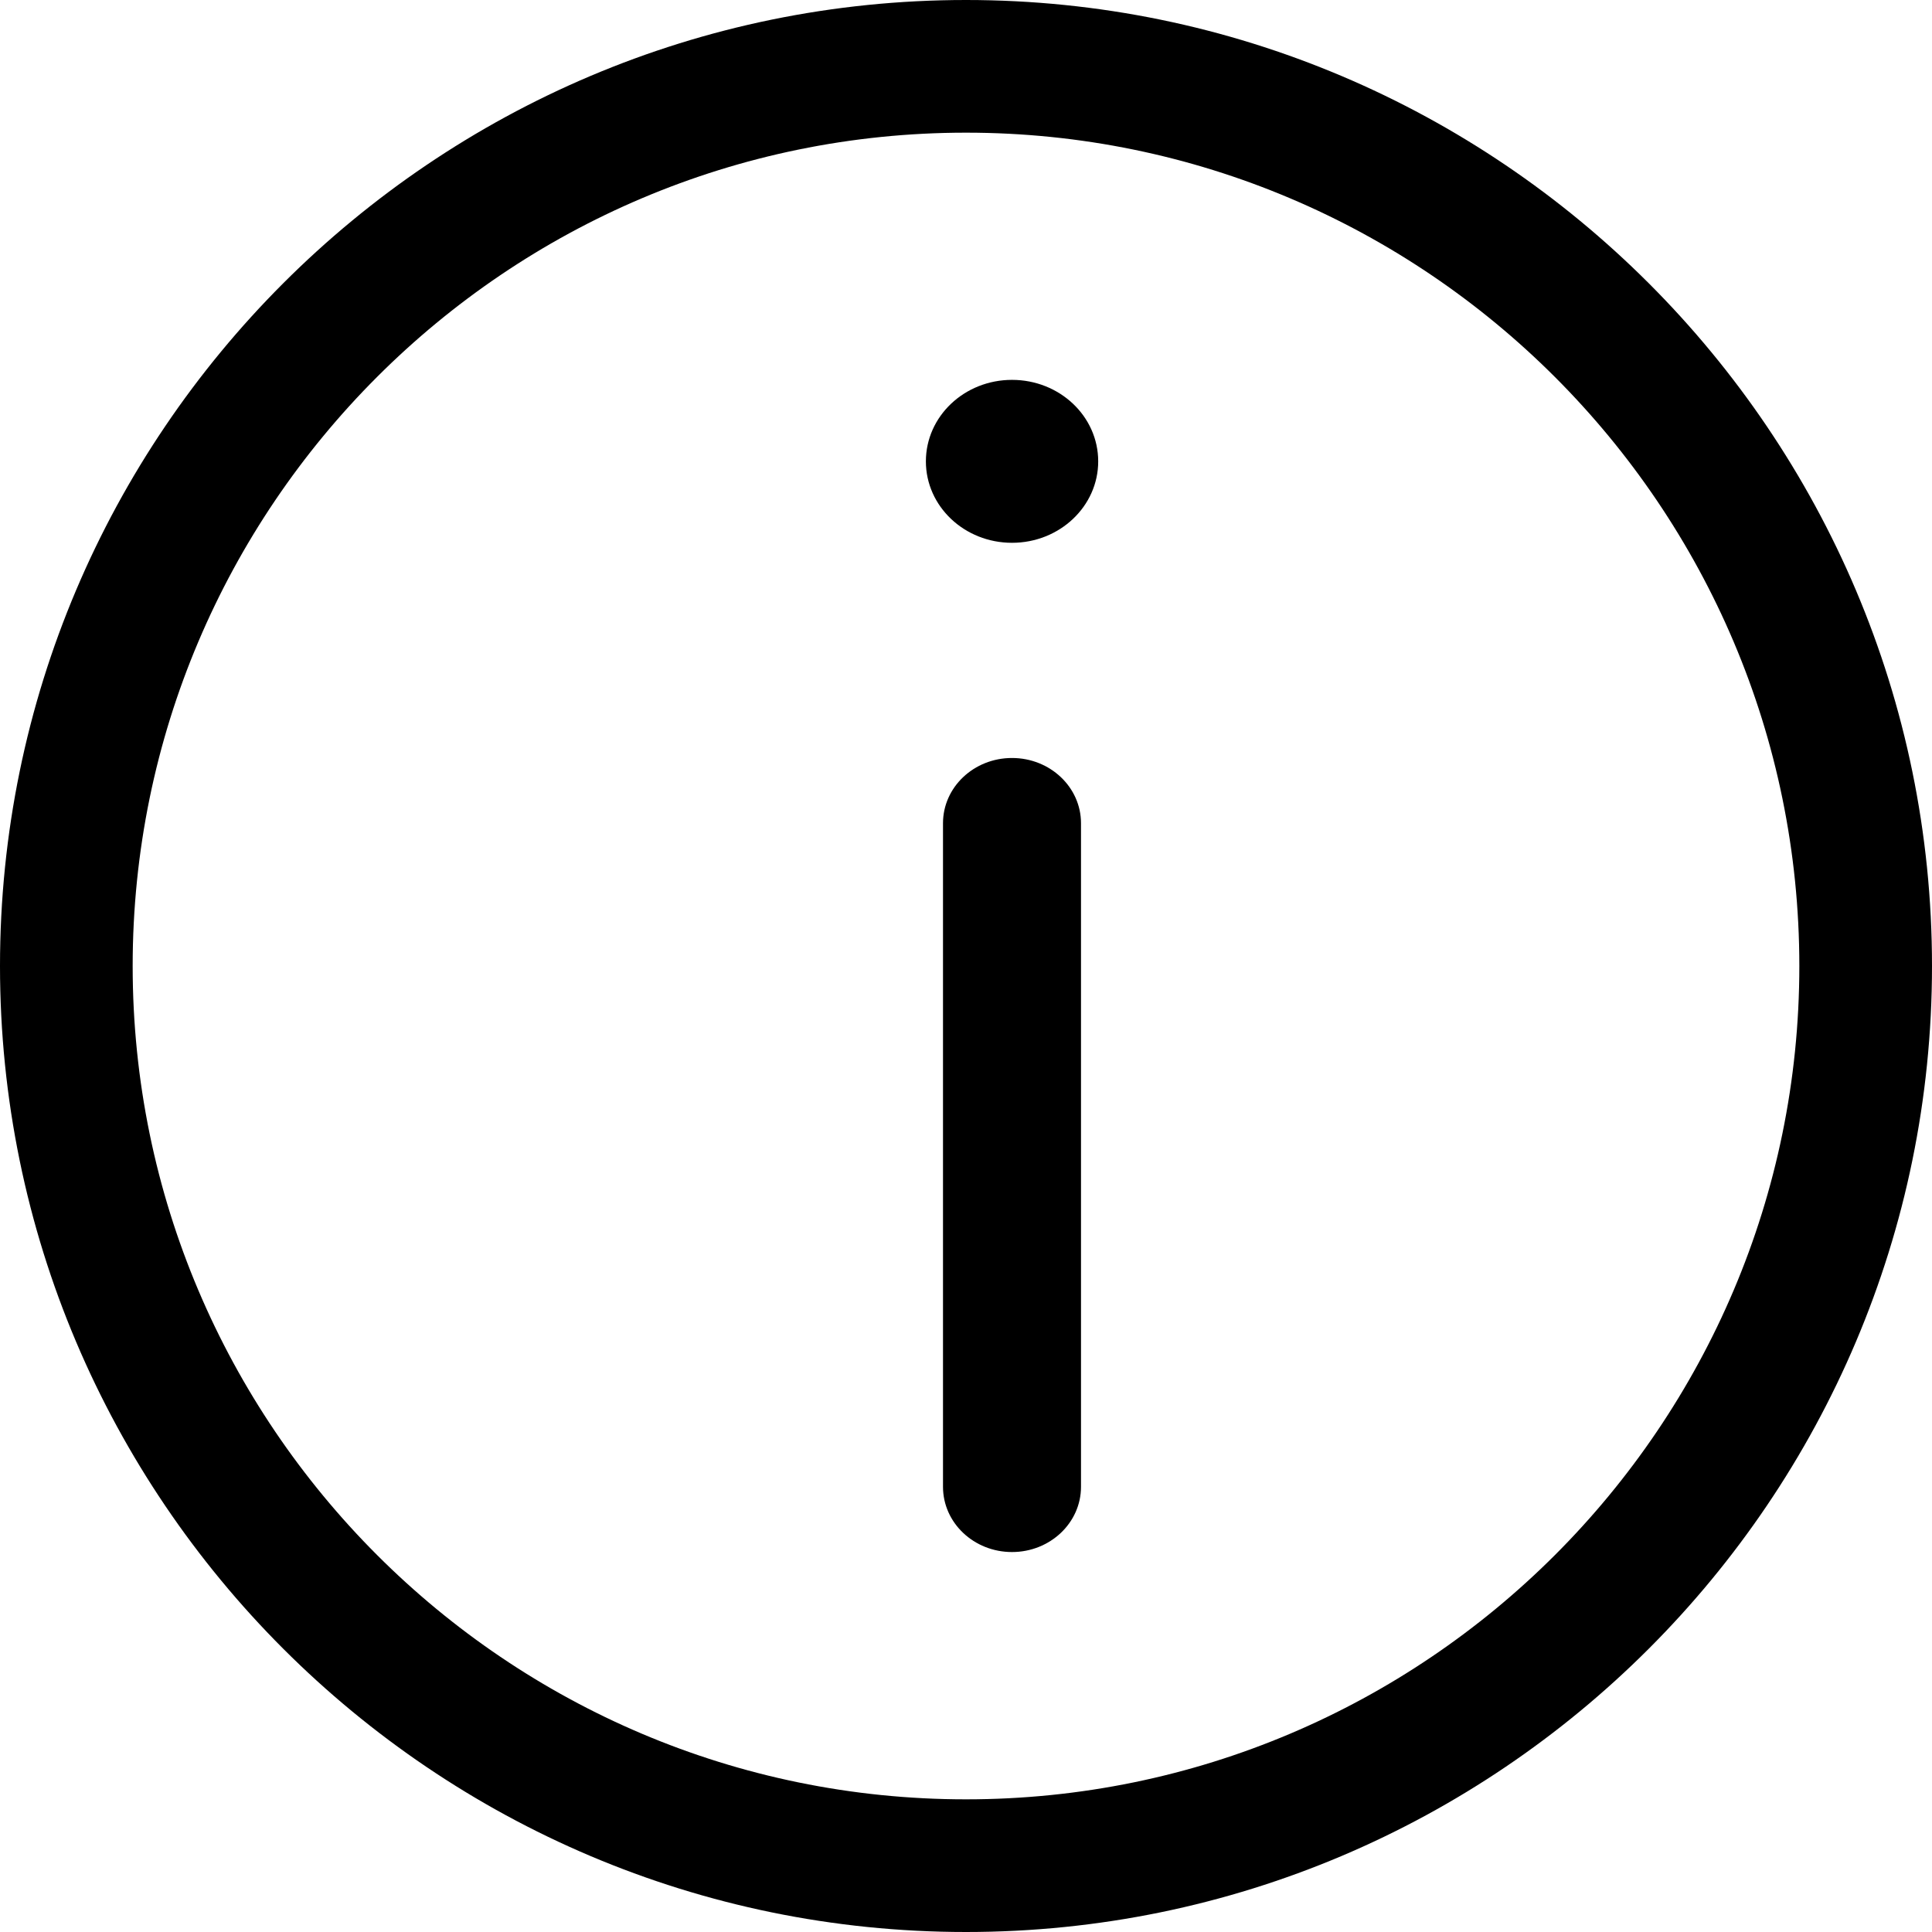 <?xml version="1.0" encoding="UTF-8"?>
<svg width="21px" height="21px" viewBox="0 0 21 21" version="1.1" xmlns="http://www.w3.org/2000/svg" xmlns:xlink="http://www.w3.org/1999/xlink">
    <!-- Generator: Sketch 47.1 (45422) - http://www.bohemiancoding.com/sketch -->
    <title>Group</title>
    <desc>Created with Sketch.</desc>
    <defs></defs>
    <g id="Pages" stroke="none" stroke-width="1" fill="none" fill-rule="evenodd">
        <g id="Quote-Full-Page" transform="translate(-200, -2743)" fill-rule="nonzero" fill="#000000">
            <g id="Group" transform="translate(200, 2743)">
                <path d="M10.5,21 C4.71,21 0,16.29 0,10.5 C0,4.71 4.71,0 10.5,0 C16.29,0 21,4.71 21,10.5 C21,16.29 16.29,21 10.5,21 Z M10.5,1.442 C5.505,1.442 1.442,5.505 1.442,10.5 C1.442,15.494 5.505,19.558 10.5,19.558 C15.495,19.558 19.558,15.495 19.558,10.5 C19.558,5.506 15.494,1.442 10.5,1.442 Z" id="Shape"></path>
                <g transform="translate(10, 4)" id="Shape">
                    <path d="M1,1.9 C1.518,1.9 1.937,1.503 1.937,1.015 C1.937,0.525 1.518,0.129 1,0.129 C0.483,0.129 0.064,0.525 0.064,1.015 C0.064,1.503 0.482,1.9 1,1.9 Z"></path>
                    <path d="M1,12.87 C0.586,12.87 0.25,12.553 0.25,12.161 L0.25,4.948 C0.25,4.556 0.586,4.239 1,4.239 C1.414,4.239 1.75,4.556 1.75,4.948 L1.75,12.161 C1.75,12.553 1.414,12.87 1,12.87 Z"></path>
                </g>
            </g>
        </g>
    </g>
</svg>
